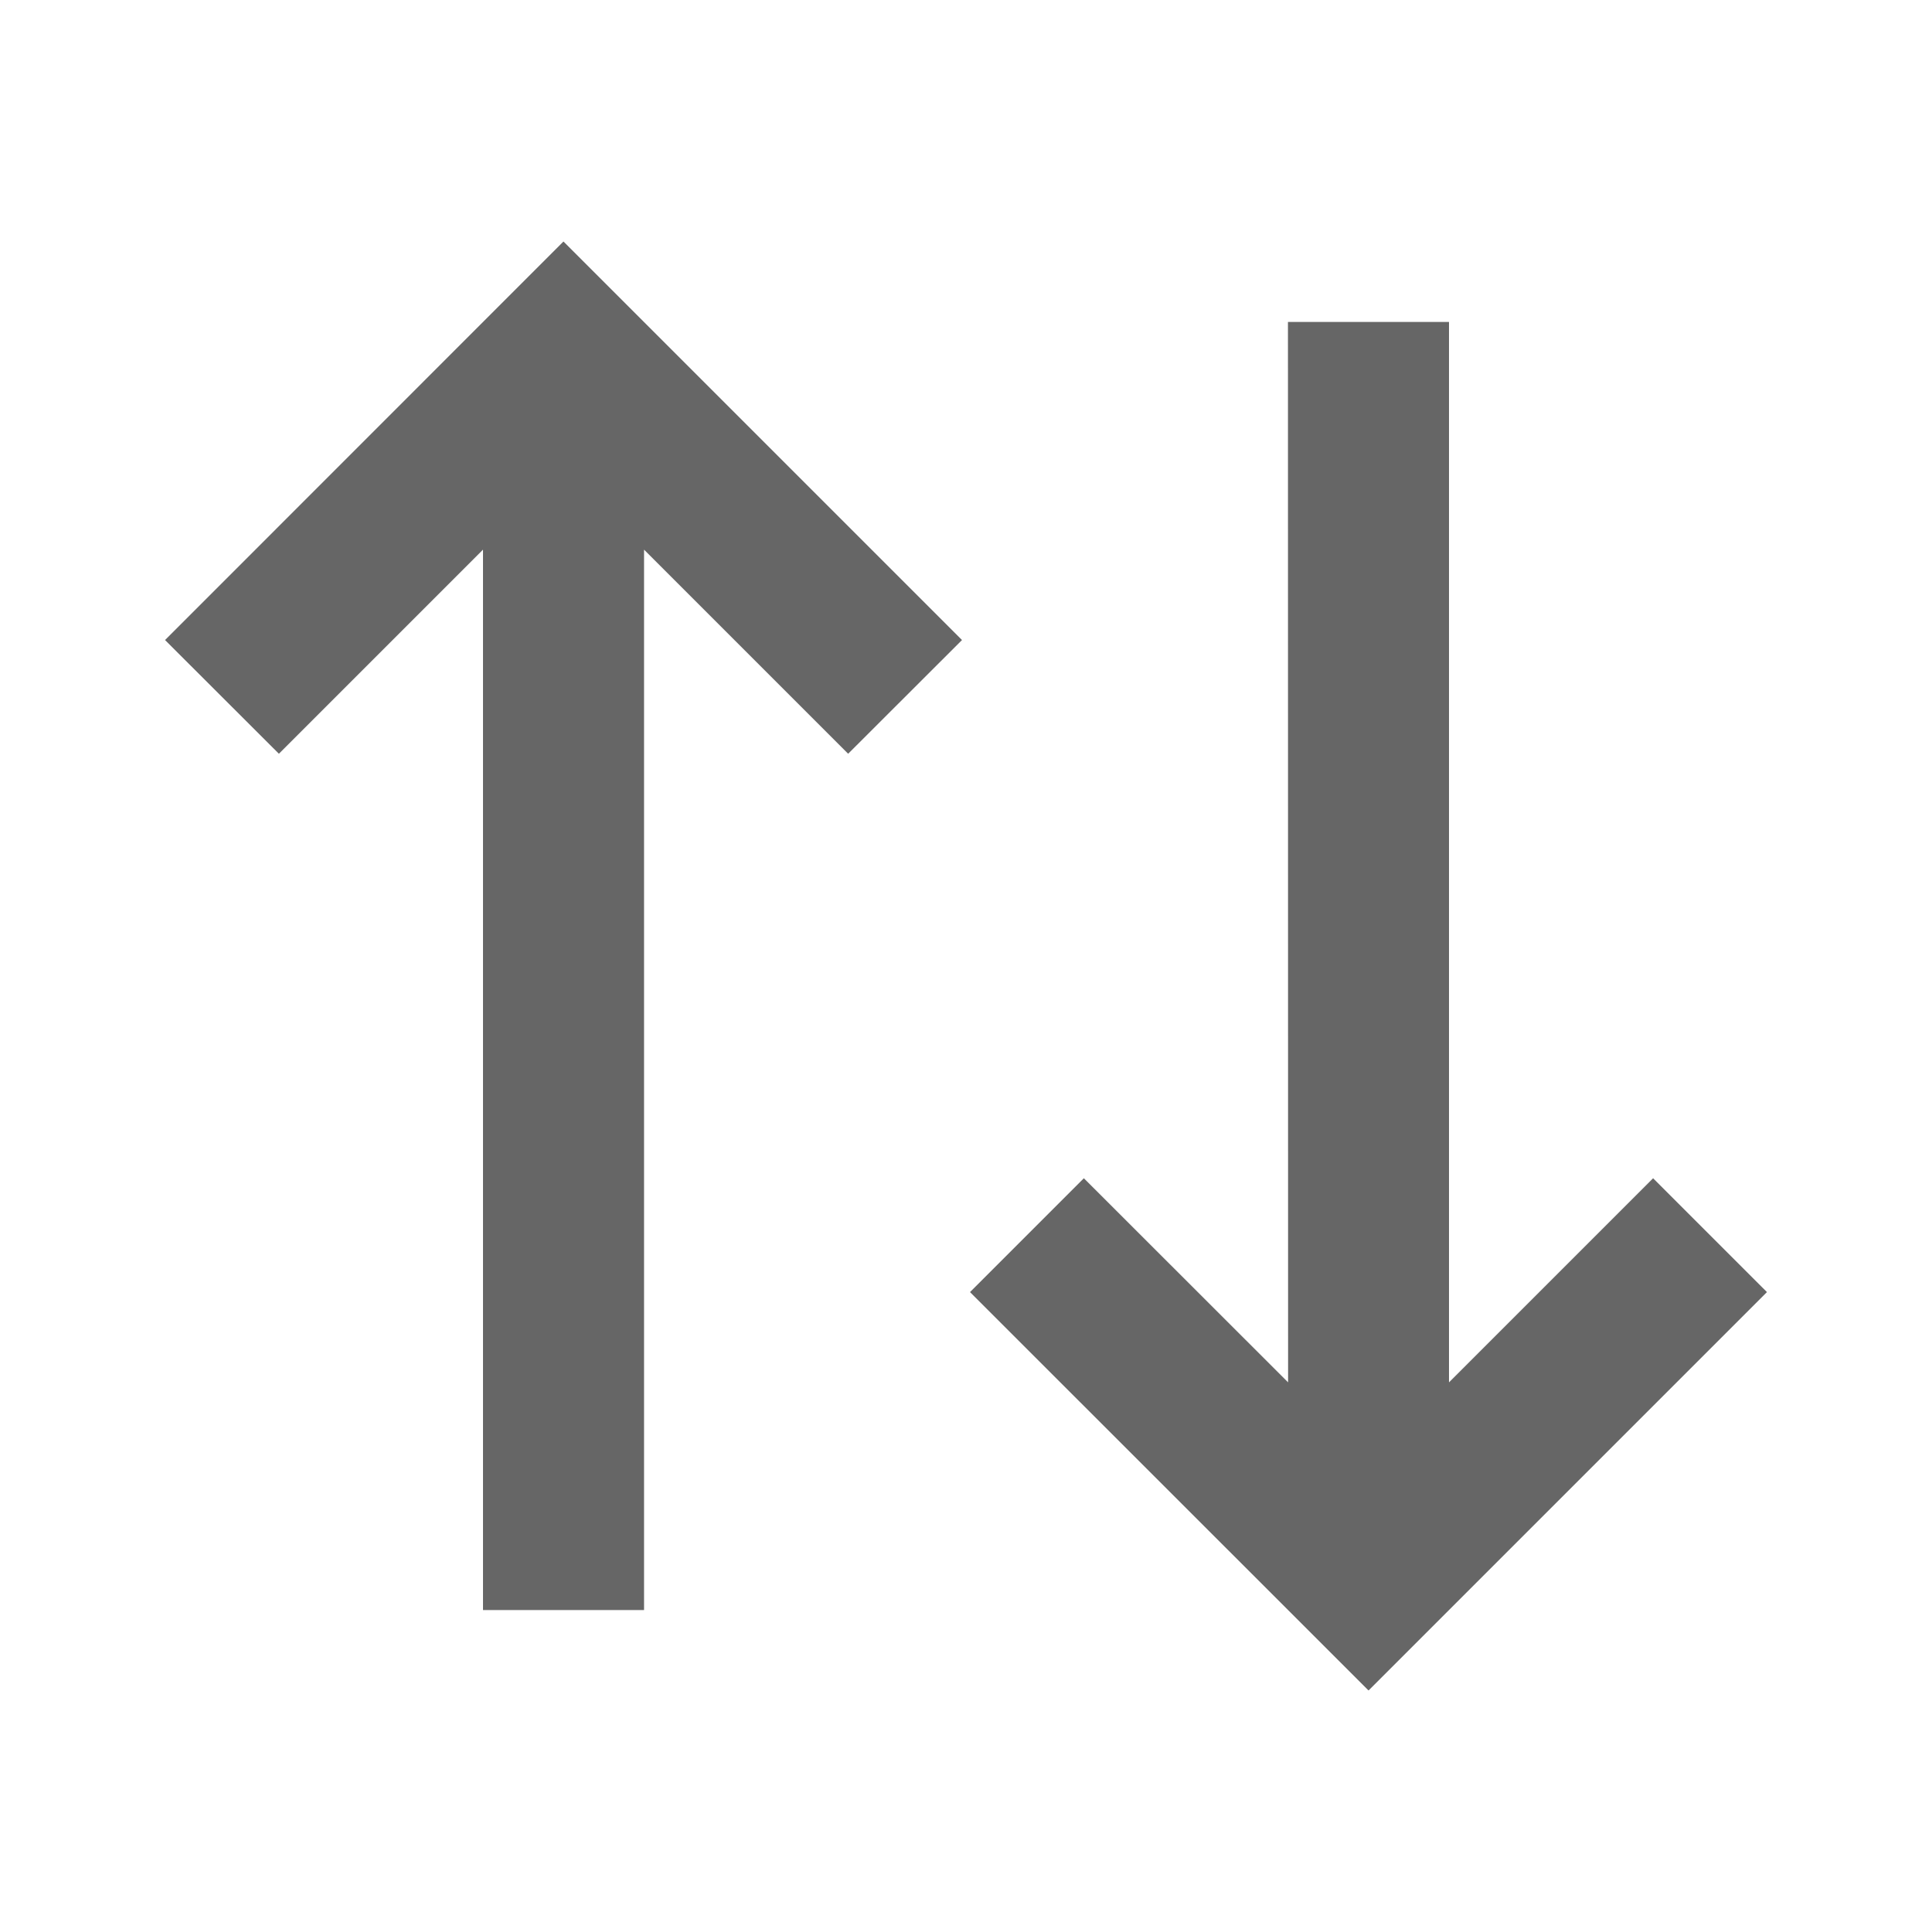 <svg width="14" height="14" viewBox="0 0 14 14" fill="none" xmlns="http://www.w3.org/2000/svg">
<path d="M6.971 4.638L6.146 5.462L4.667 3.983V11.667H3.5V3.983L2.021 5.462L1.196 4.638L4.083 1.75L6.971 4.638ZM12.804 9.363L9.917 12.25L7.029 9.363L7.854 8.538L9.334 10.017L9.333 2.333H10.5V10.017L11.979 8.538L12.804 9.363V9.363Z" fill="#666666"/>
</svg>
